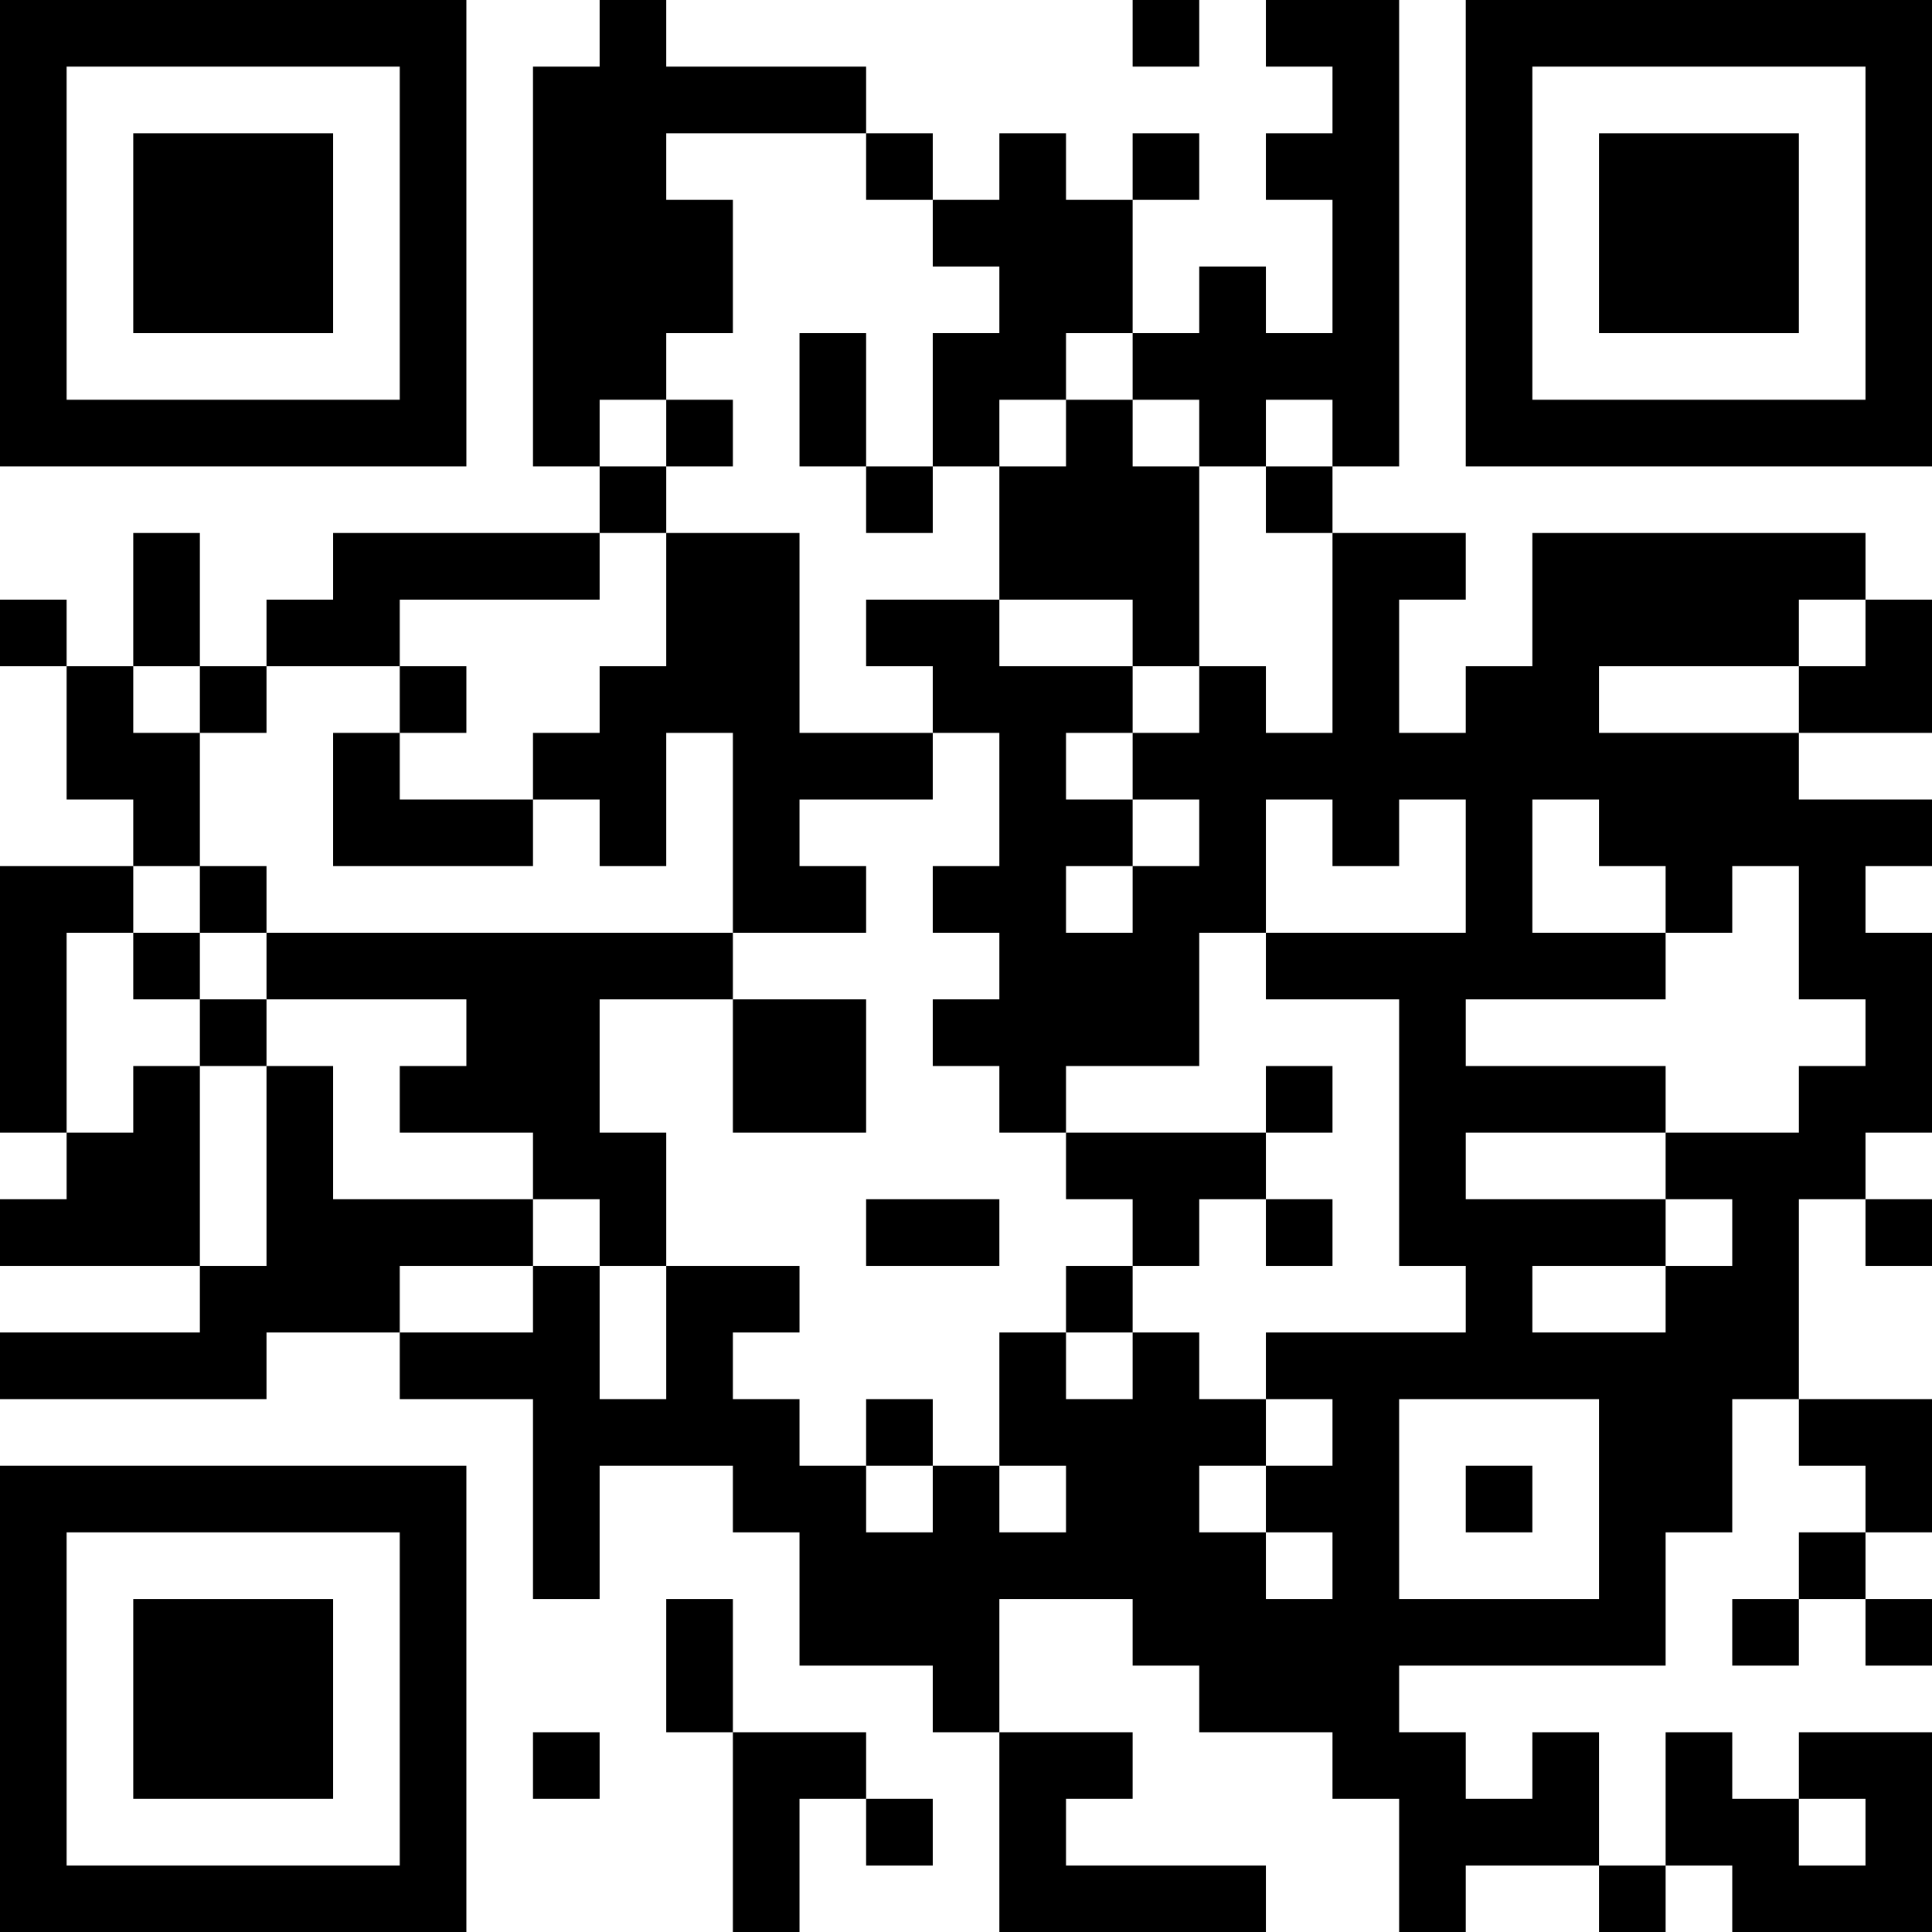 <?xml version="1.0" encoding="UTF-8"?>
<svg xmlns="http://www.w3.org/2000/svg" version="1.1" width="200" height="200" viewBox="0 0 200 200"><rect x="0" y="0" width="200" height="200" fill="#ffffff"/><g transform="scale(6.897)"><g transform="translate(0,0)"><path fill-rule="evenodd" d="M9 0L9 1L8 1L8 7L9 7L9 8L5 8L5 9L4 9L4 10L3 10L3 8L2 8L2 10L1 10L1 9L0 9L0 10L1 10L1 12L2 12L2 13L0 13L0 17L1 17L1 18L0 18L0 19L3 19L3 20L0 20L0 21L4 21L4 20L6 20L6 21L8 21L8 24L9 24L9 22L11 22L11 23L12 23L12 25L14 25L14 26L15 26L15 29L19 29L19 28L16 28L16 27L17 27L17 26L15 26L15 24L17 24L17 25L18 25L18 26L20 26L20 27L21 27L21 29L22 29L22 28L24 28L24 29L25 29L25 28L26 28L26 29L29 29L29 26L27 26L27 27L26 27L26 26L25 26L25 28L24 28L24 26L23 26L23 27L22 27L22 26L21 26L21 25L25 25L25 23L26 23L26 21L27 21L27 22L28 22L28 23L27 23L27 24L26 24L26 25L27 25L27 24L28 24L28 25L29 25L29 24L28 24L28 23L29 23L29 21L27 21L27 18L28 18L28 19L29 19L29 18L28 18L28 17L29 17L29 14L28 14L28 13L29 13L29 12L27 12L27 11L29 11L29 9L28 9L28 8L23 8L23 10L22 10L22 11L21 11L21 9L22 9L22 8L20 8L20 7L21 7L21 0L19 0L19 1L20 1L20 2L19 2L19 3L20 3L20 5L19 5L19 4L18 4L18 5L17 5L17 3L18 3L18 2L17 2L17 3L16 3L16 2L15 2L15 3L14 3L14 2L13 2L13 1L10 1L10 0ZM17 0L17 1L18 1L18 0ZM10 2L10 3L11 3L11 5L10 5L10 6L9 6L9 7L10 7L10 8L9 8L9 9L6 9L6 10L4 10L4 11L3 11L3 10L2 10L2 11L3 11L3 13L2 13L2 14L1 14L1 17L2 17L2 16L3 16L3 19L4 19L4 16L5 16L5 18L8 18L8 19L6 19L6 20L8 20L8 19L9 19L9 21L10 21L10 19L12 19L12 20L11 20L11 21L12 21L12 22L13 22L13 23L14 23L14 22L15 22L15 23L16 23L16 22L15 22L15 20L16 20L16 21L17 21L17 20L18 20L18 21L19 21L19 22L18 22L18 23L19 23L19 24L20 24L20 23L19 23L19 22L20 22L20 21L19 21L19 20L22 20L22 19L21 19L21 15L19 15L19 14L22 14L22 12L21 12L21 13L20 13L20 12L19 12L19 14L18 14L18 16L16 16L16 17L15 17L15 16L14 16L14 15L15 15L15 14L14 14L14 13L15 13L15 11L14 11L14 10L13 10L13 9L15 9L15 10L17 10L17 11L16 11L16 12L17 12L17 13L16 13L16 14L17 14L17 13L18 13L18 12L17 12L17 11L18 11L18 10L19 10L19 11L20 11L20 8L19 8L19 7L20 7L20 6L19 6L19 7L18 7L18 6L17 6L17 5L16 5L16 6L15 6L15 7L14 7L14 5L15 5L15 4L14 4L14 3L13 3L13 2ZM12 5L12 7L13 7L13 8L14 8L14 7L13 7L13 5ZM10 6L10 7L11 7L11 6ZM16 6L16 7L15 7L15 9L17 9L17 10L18 10L18 7L17 7L17 6ZM10 8L10 10L9 10L9 11L8 11L8 12L6 12L6 11L7 11L7 10L6 10L6 11L5 11L5 13L8 13L8 12L9 12L9 13L10 13L10 11L11 11L11 14L4 14L4 13L3 13L3 14L2 14L2 15L3 15L3 16L4 16L4 15L7 15L7 16L6 16L6 17L8 17L8 18L9 18L9 19L10 19L10 17L9 17L9 15L11 15L11 17L13 17L13 15L11 15L11 14L13 14L13 13L12 13L12 12L14 12L14 11L12 11L12 8ZM27 9L27 10L24 10L24 11L27 11L27 10L28 10L28 9ZM23 12L23 14L25 14L25 15L22 15L22 16L25 16L25 17L22 17L22 18L25 18L25 19L23 19L23 20L25 20L25 19L26 19L26 18L25 18L25 17L27 17L27 16L28 16L28 15L27 15L27 13L26 13L26 14L25 14L25 13L24 13L24 12ZM3 14L3 15L4 15L4 14ZM19 16L19 17L16 17L16 18L17 18L17 19L16 19L16 20L17 20L17 19L18 19L18 18L19 18L19 19L20 19L20 18L19 18L19 17L20 17L20 16ZM13 18L13 19L15 19L15 18ZM13 21L13 22L14 22L14 21ZM21 21L21 24L24 24L24 21ZM22 22L22 23L23 23L23 22ZM10 24L10 26L11 26L11 29L12 29L12 27L13 27L13 28L14 28L14 27L13 27L13 26L11 26L11 24ZM8 26L8 27L9 27L9 26ZM27 27L27 28L28 28L28 27ZM0 0L0 7L7 7L7 0ZM1 1L1 6L6 6L6 1ZM2 2L2 5L5 5L5 2ZM22 0L22 7L29 7L29 0ZM23 1L23 6L28 6L28 1ZM24 2L24 5L27 5L27 2ZM0 22L0 29L7 29L7 22ZM1 23L1 28L6 28L6 23ZM2 24L2 27L5 27L5 24Z" fill="#000000"/></g></g></svg>
